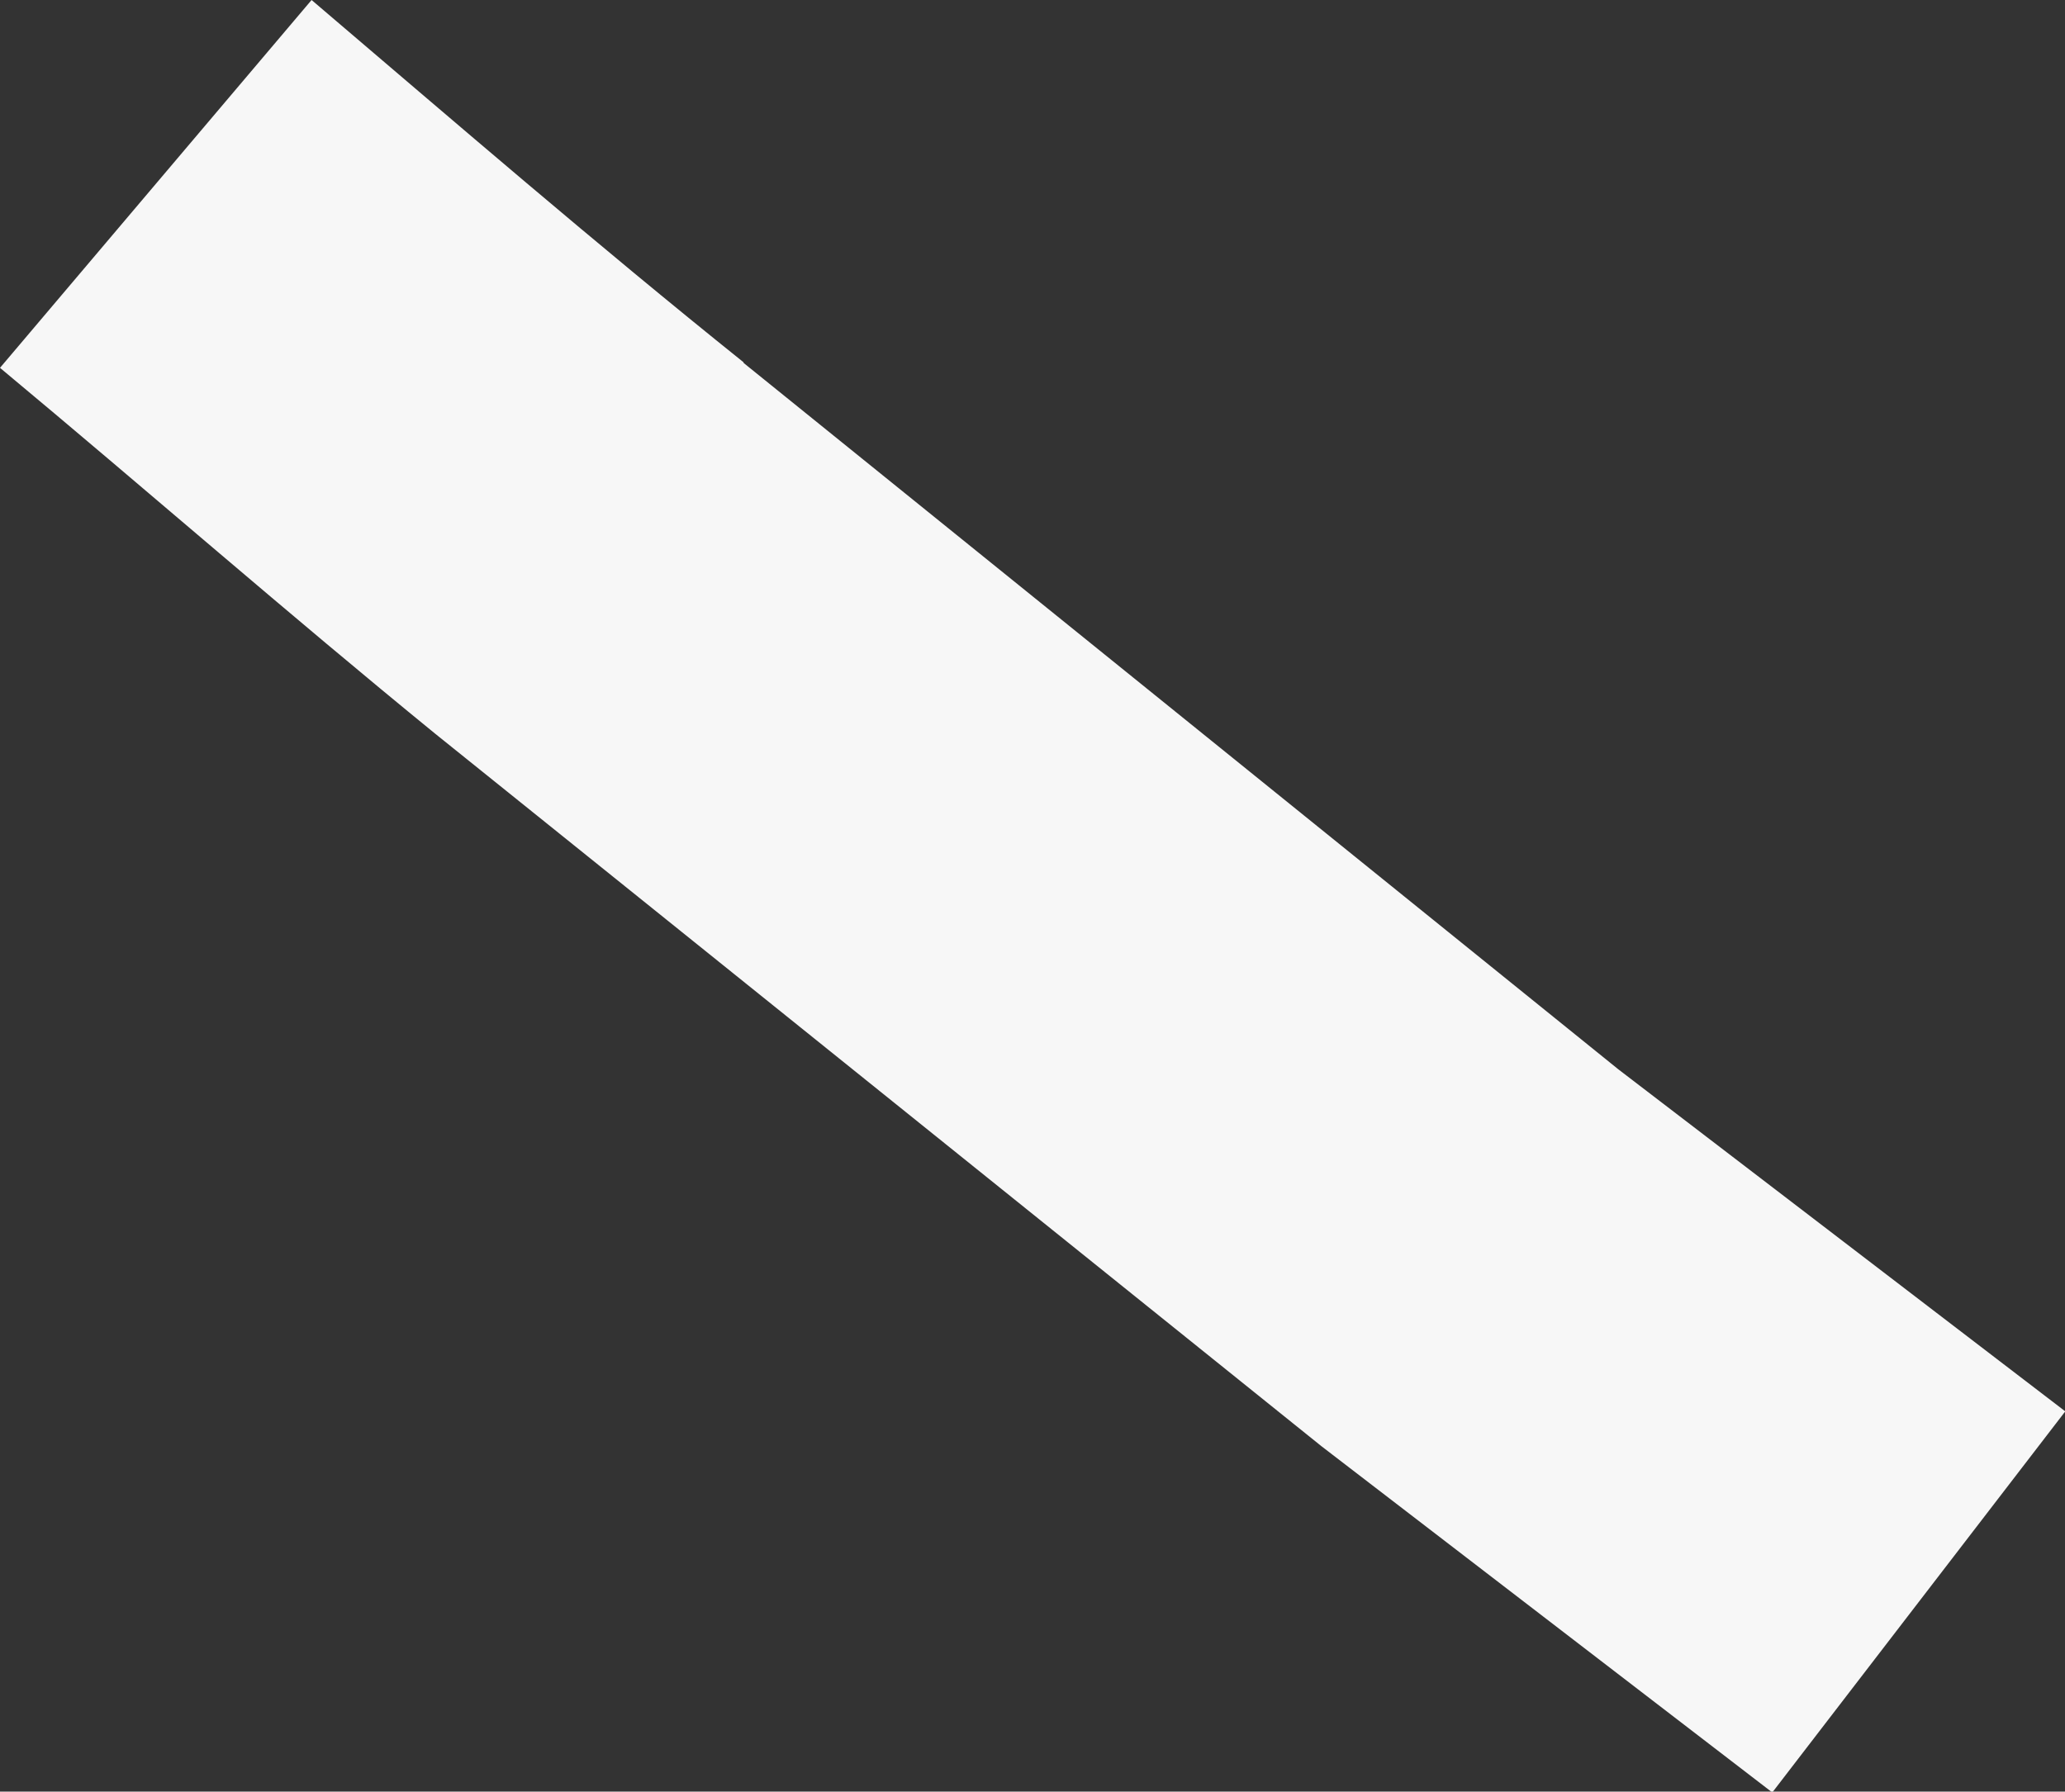 <svg xmlns="http://www.w3.org/2000/svg" width="7.33" height="6.361" viewBox="0 0 7.33 6.361"><rect x="0" y="0" width="7.33" height="6.361" fill="#333333" stroke="none"/><defs><style>.a{fill:#f7f7f7;}</style></defs><path class="a" d="M1047.689,674.294c-.52-.417-1.026-.854-1.533-1.286l-1.106,1.306c.52.433,1.026.876,1.546,1.3l3.145,2.529,1.6,1.229,1.04-1.353-1.586-1.214-3.105-2.508" transform="translate(-1045.05 -673.008)"/></svg>